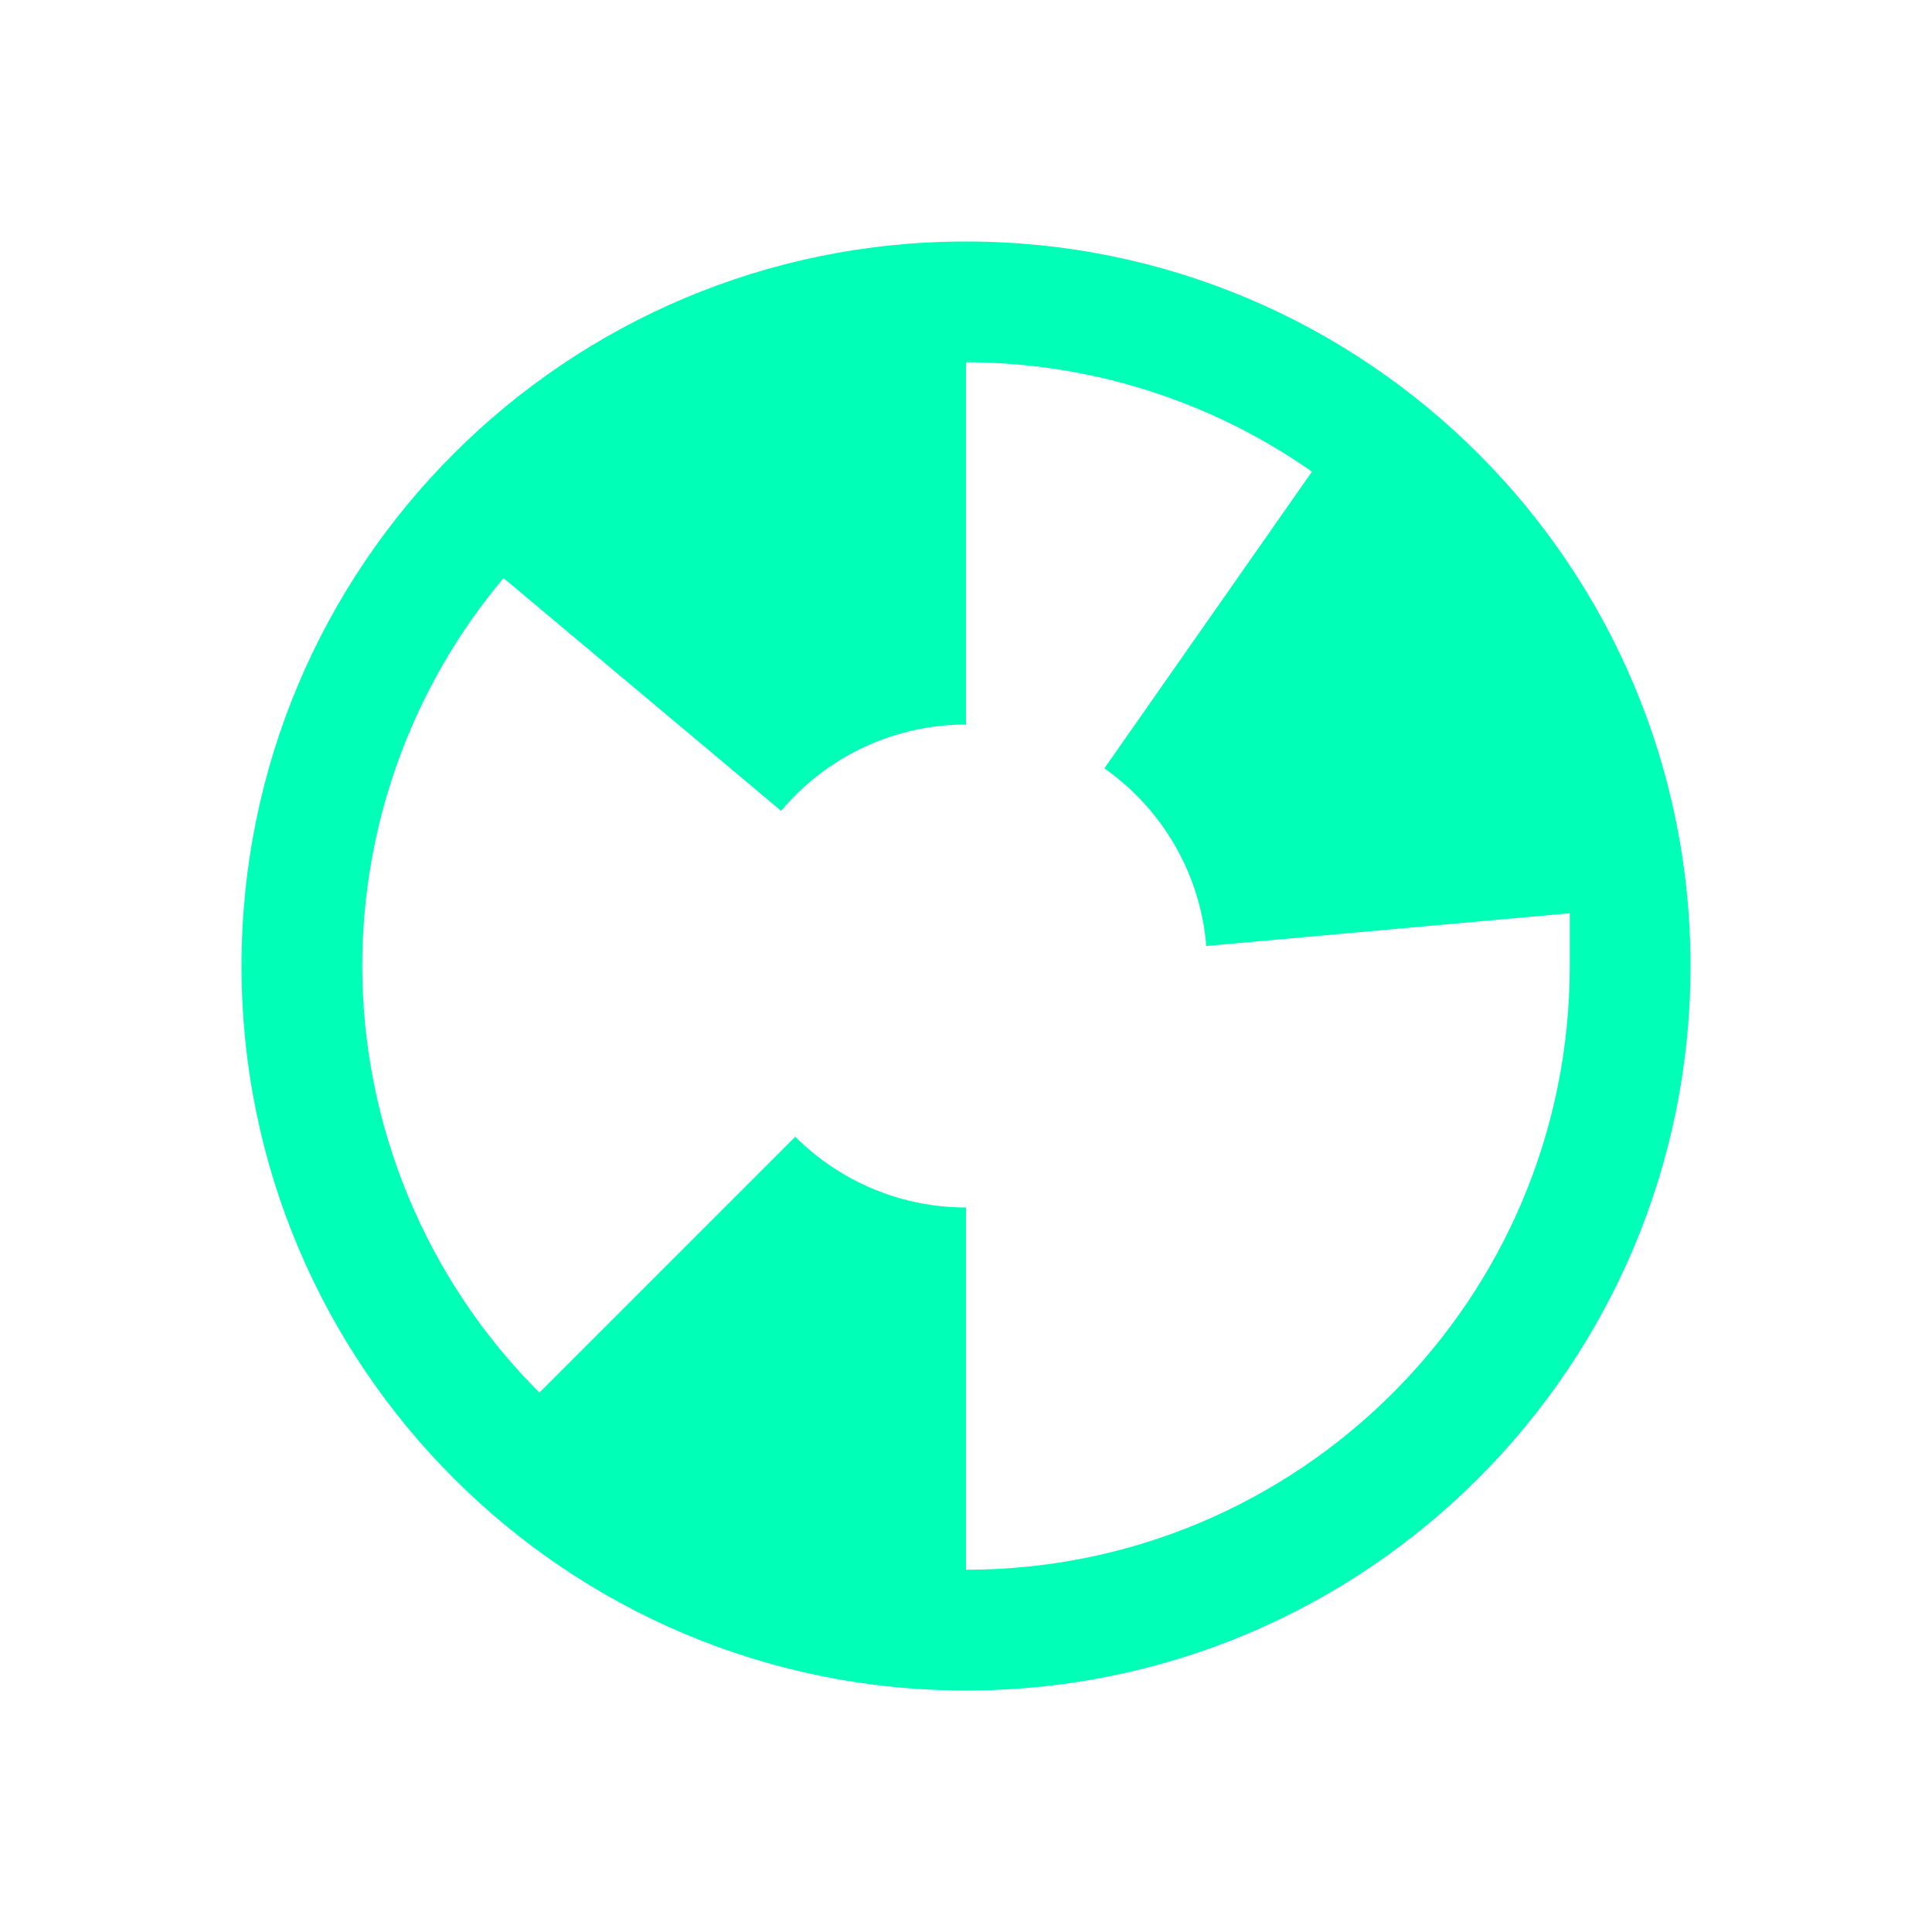 <svg xmlns="http://www.w3.org/2000/svg" width="16" height="16" version="1.1">
 <defs>
  <style id="current-color-scheme" type="text/css">
   .ColorScheme-Text { color:#00ffb7; } .ColorScheme-Highlight { color:#4285f4; }
  </style>
 </defs>
 <path style="fill:currentColor" class="ColorScheme-Text" d="M 8,2 C 4.686,2 2,4.686 2,8 2,11.314 4.686,14 8,14 11.314,14 14,11.314 14,8 14,4.686 11.314,2 8,2 Z M 8,3 C 9.025,3.001 10.026,3.317 10.865,3.906 L 9.146,6.363 C 9.632,6.704 9.941,7.243 9.99,7.834 L 13,7.563 V 8 C 13,10.761 10.761,13 8,13 V 10 C 7.47,10 6.961,9.789 6.586,9.414 L 4.467,11.533 C 3.529,10.596 3.001,9.325 3,8 3,6.825 3.414,5.687 4.17,4.787 L 6.469,6.715 C 6.848,6.262 7.409,6 8,6 Z"/>
</svg>
